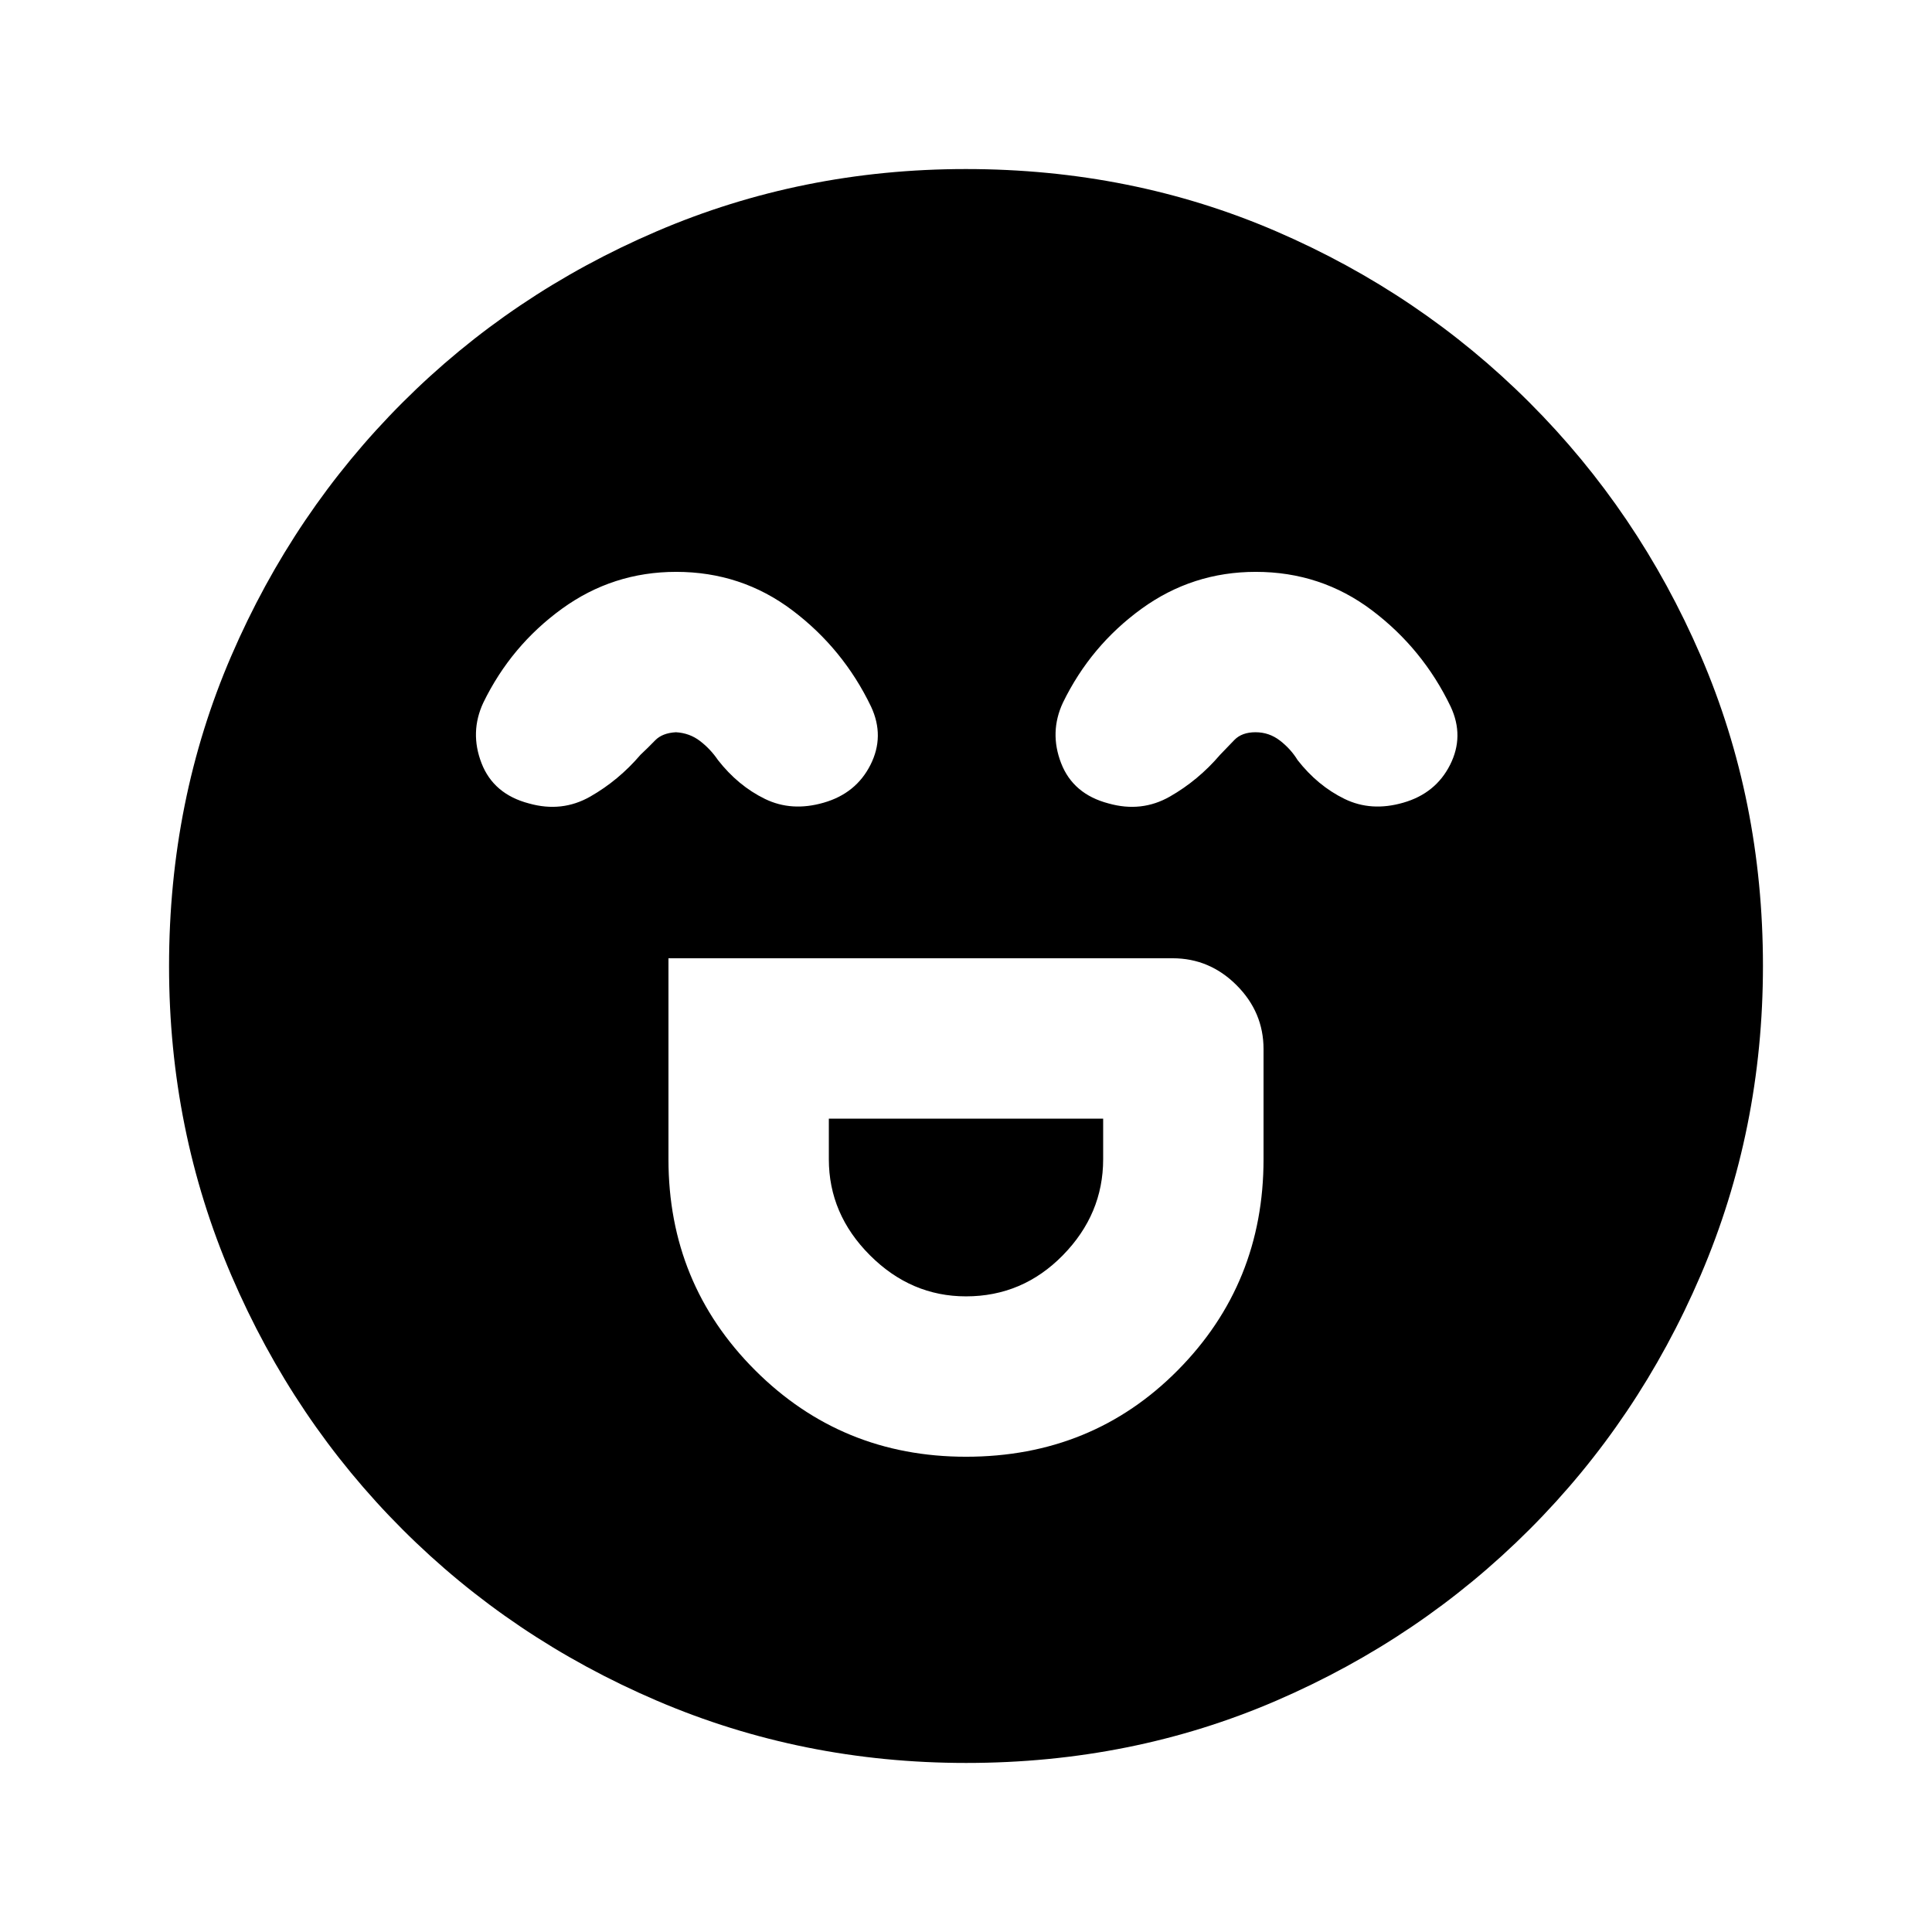 <svg xmlns="http://www.w3.org/2000/svg" height="20" viewBox="0 96 960 960" width="20"><path d="M332.154 572.154V672q0 61.817 43.015 104.831Q418.183 819.846 480 819.846q62.692 0 105.269-43.015Q627.846 733.817 627.846 672v-54.692q0-18.365-13.394-31.76-13.395-13.394-31.76-13.394H332.154Zm147.846 168q-27.308 0-47.731-20.423-20.423-20.423-20.423-47.731v-20.154h136.308V672q0 27.308-20.023 47.731-20.023 20.423-48.131 20.423Zm-144.038-360q-31.419 0-56.7 18.312-25.282 18.312-39.108 46.688-6.846 14.692-.884 30.077 5.961 15.384 23.57 19.999 16.391 4.616 30.467-3.423 14.077-8.038 24.923-20.73 3.77-3.539 7.308-7.193 3.539-3.654 10.319-4.038 6.781.384 11.962 4.346t8.951 9.5q10.002 12.784 23.309 19.276 13.306 6.493 29.219 1.878 16.086-4.616 23.24-18.808t.308-28.884q-13.826-28.797-39.146-47.899-25.32-19.101-57.738-19.101Zm288 0q-31.419 0-56.7 18.312-25.282 18.312-39.108 46.688-6.846 14.692-.884 30.077 5.961 15.384 23.57 19.999 16.391 4.616 30.467-3.423 14.077-8.038 24.923-20.73 3.385-3.539 7.116-7.385 3.731-3.846 10.511-3.846 6.781 0 12.154 4.154 5.374 4.154 8.759 9.692 10.002 12.784 23.308 19.276 13.307 6.493 29.219 1.878 16.087-4.616 23.241-18.808t.308-28.884q-13.826-28.797-39.146-47.899-25.32-19.101-57.738-19.101ZM480.067 971.999q-81.476 0-153.684-30.94-72.209-30.94-126.342-85.05-54.134-54.111-85.087-126.289-30.953-72.177-30.953-153.653 0-82.476 30.94-154.184 30.94-71.709 85.05-125.842 54.111-54.134 126.289-85.087 72.177-30.953 153.653-30.953 82.476 0 154.184 30.94 71.709 30.94 125.842 85.05 54.134 54.111 85.087 125.789 30.953 71.677 30.953 154.153 0 81.476-30.94 153.684-30.94 72.209-85.05 126.342-54.111 54.134-125.789 85.087-71.677 30.953-154.153 30.953Z"/></svg>